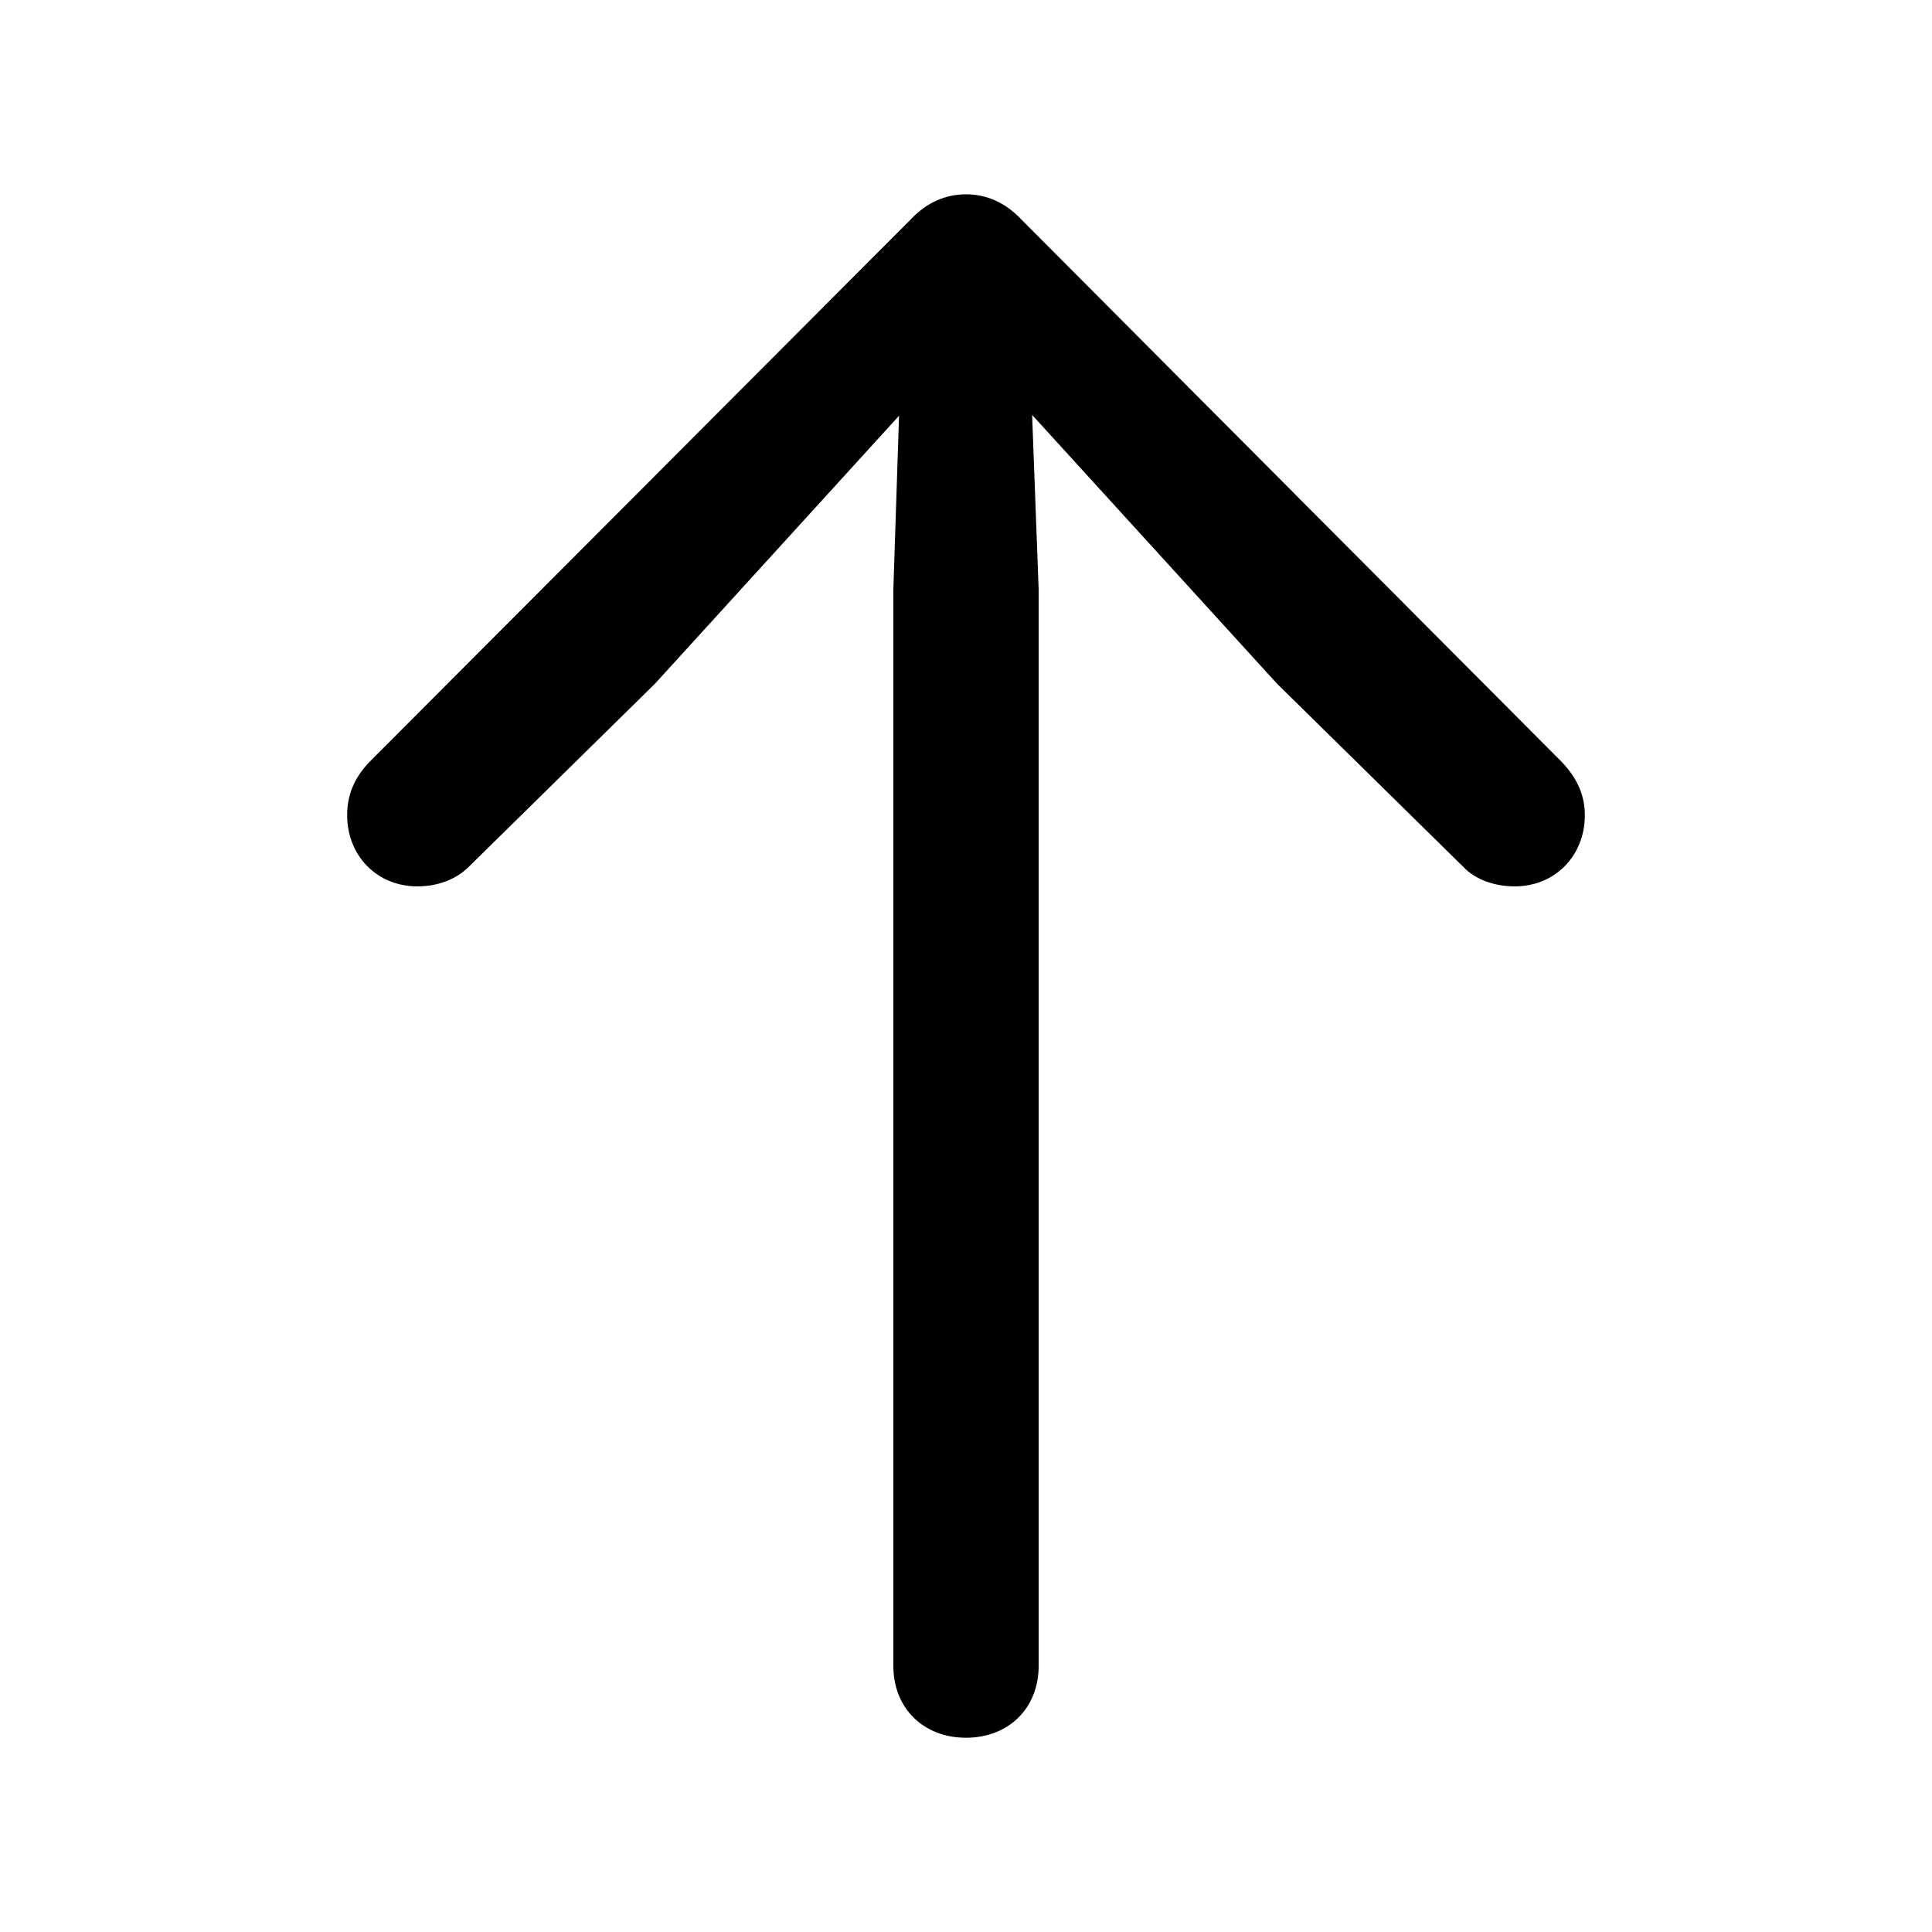 <?xml version="1.0" encoding="UTF-8" standalone="no"?>
<!DOCTYPE svg PUBLIC "-//W3C//DTD SVG 1.1//EN" "http://www.w3.org/Graphics/SVG/1.1/DTD/svg11.dtd">
<svg width="100%" height="100%" viewBox="0 0 1024 1024" version="1.1" xmlns="http://www.w3.org/2000/svg" xmlns:xlink="http://www.w3.org/1999/xlink" xml:space="preserve" xmlns:serif="http://www.serif.com/" style="fill-rule:evenodd;clip-rule:evenodd;stroke-linejoin:round;stroke-miterlimit:2;">
    <g id="out" transform="matrix(-8.862,-1.08529e-15,1.08608e-15,-8.869,950.343,199.567)">
        <path d="M49.463,-81.348c-2.539,0 -4.346,1.758 -4.346,4.297l0,64.307l0.391,10.449l-14.649,-16.064l-11.132,-10.938c-0.733,-0.781 -1.905,-1.172 -3.077,-1.172c-2.441,0 -4.199,1.856 -4.199,4.248c0,1.172 0.44,2.198 1.367,3.174l32.373,32.471c0.928,0.976 2.051,1.465 3.272,1.465c1.221,-0 2.344,-0.489 3.271,-1.465l32.422,-32.471c0.928,-0.976 1.319,-2.002 1.319,-3.174c-0,-2.392 -1.758,-4.248 -4.2,-4.248c-1.172,0 -2.294,0.391 -3.076,1.172l-11.133,10.938l-14.599,16.015l0.342,-10.4l-0,-64.307c-0,-2.539 -1.807,-4.297 -4.346,-4.297Z" style="fill-rule:nonzero;"/>
    </g>
</svg>
